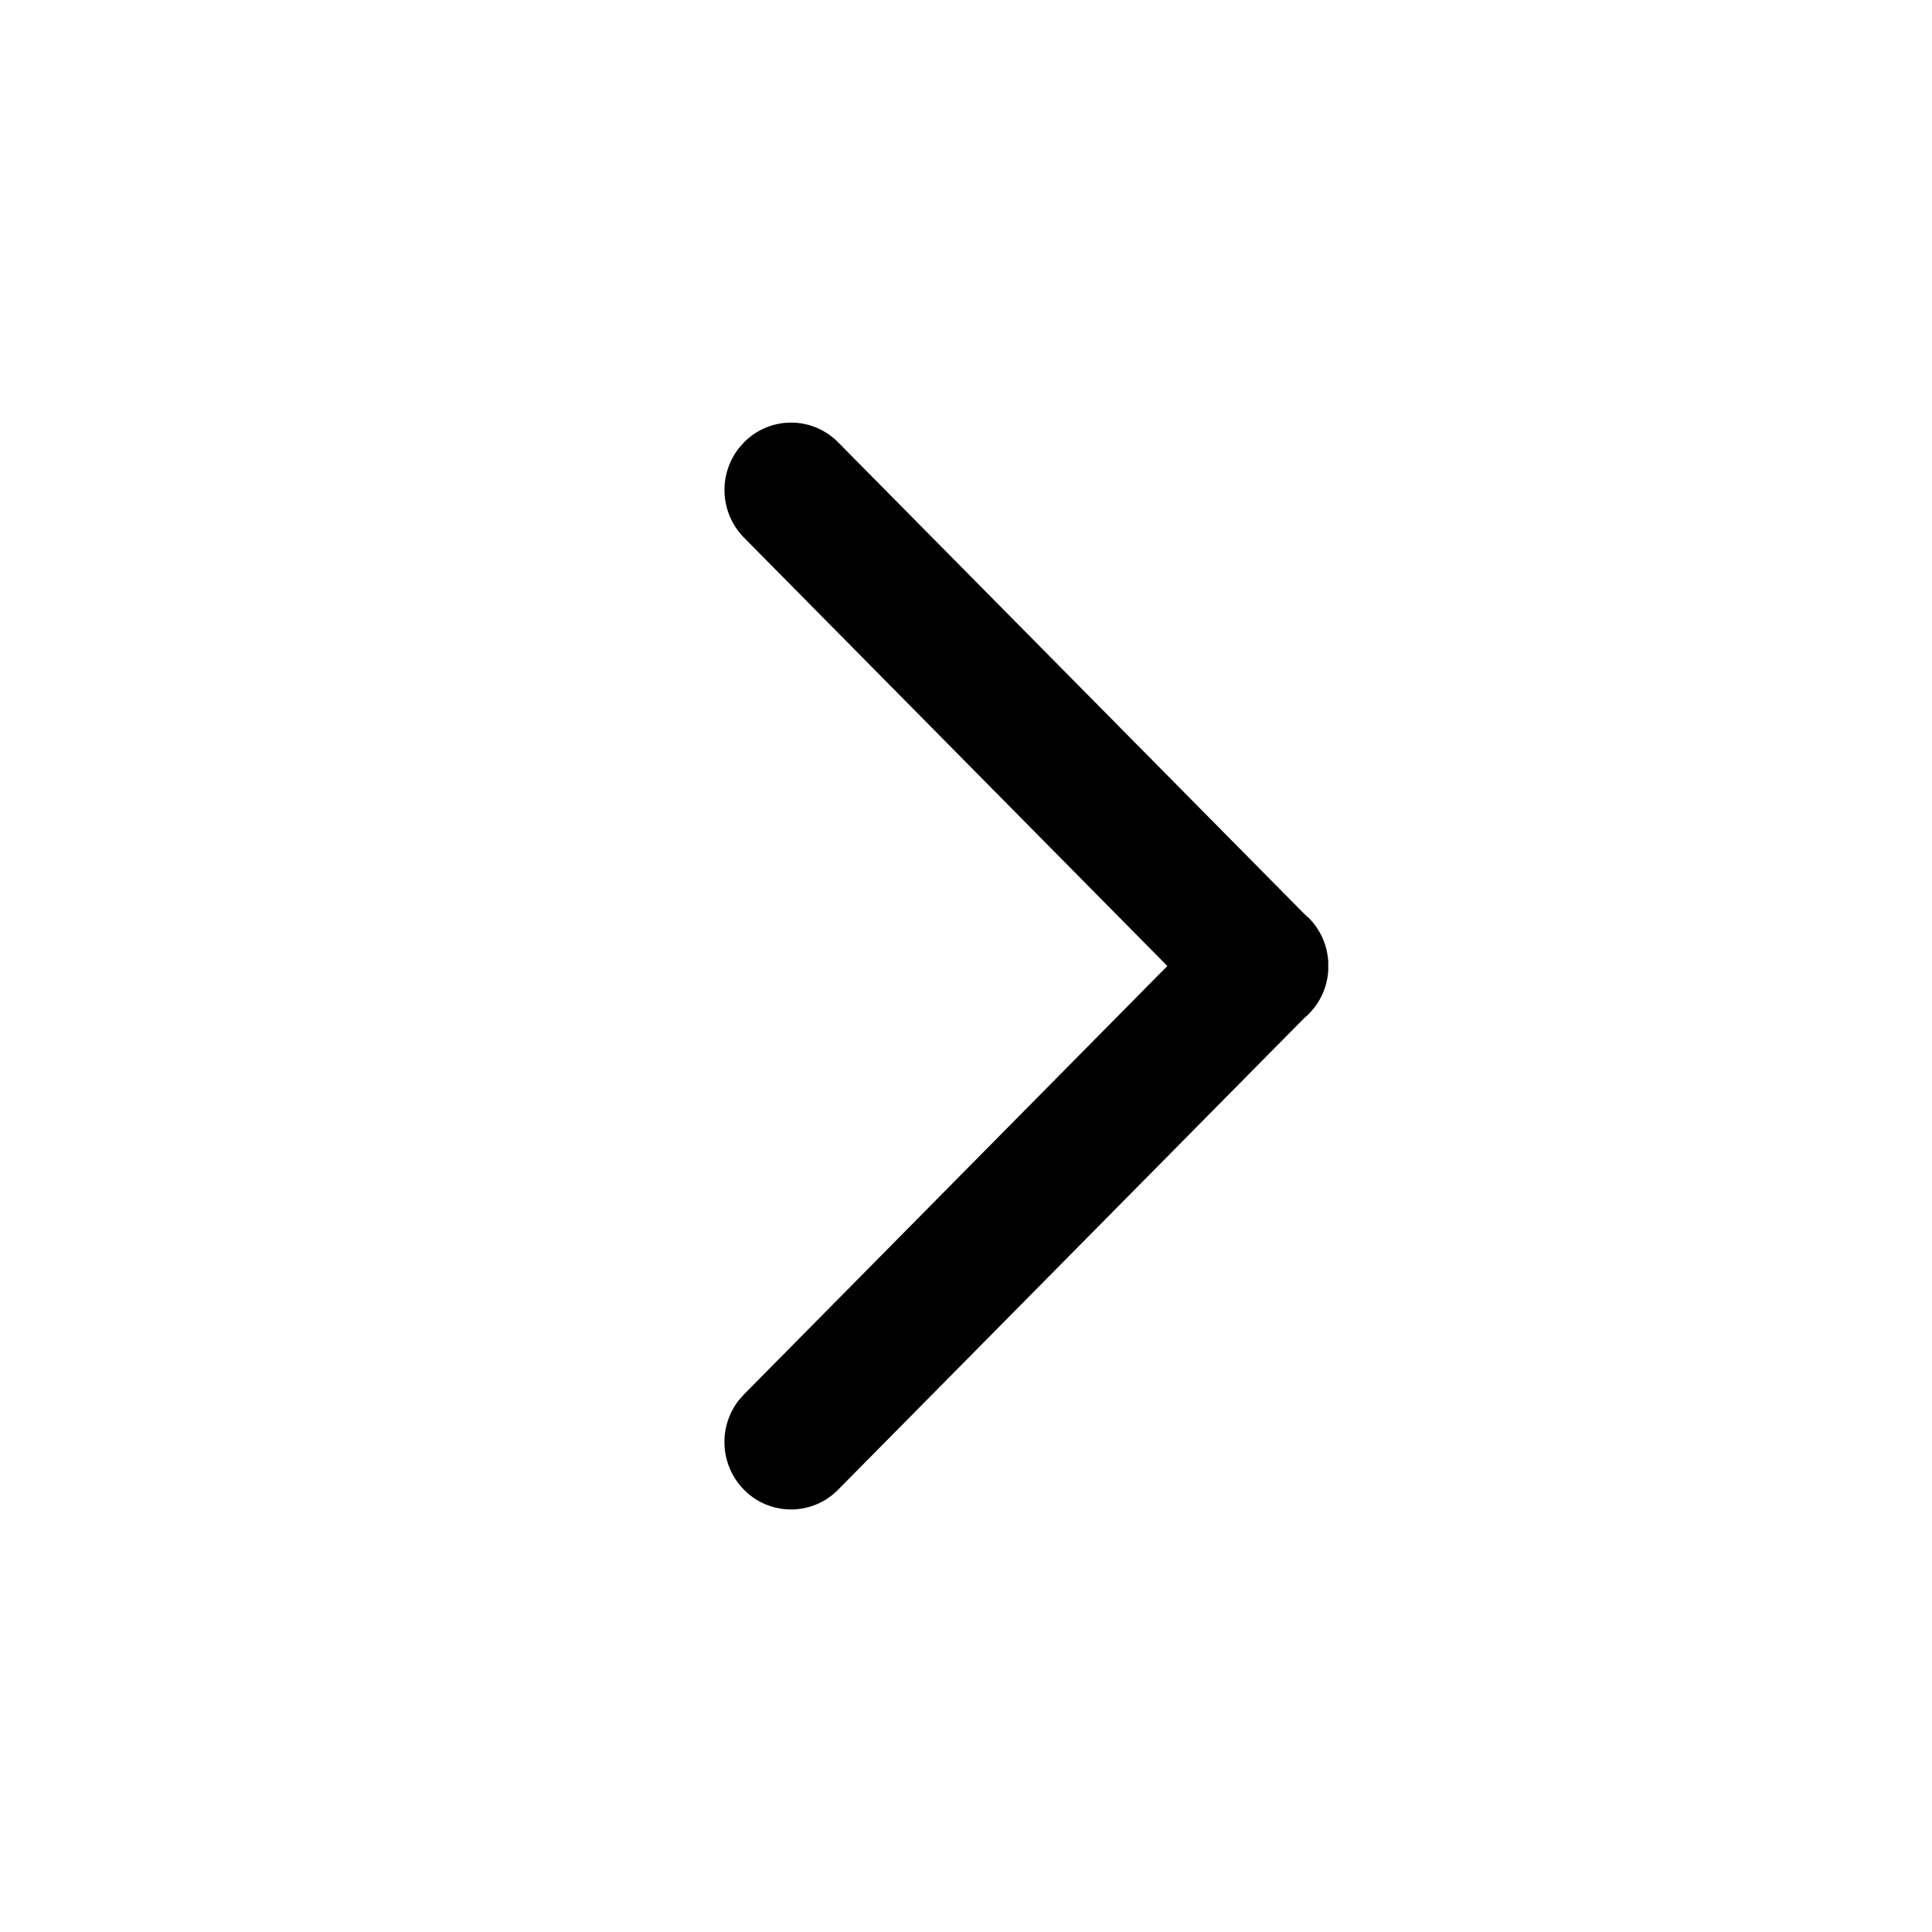 <?xml version="1.0" standalone="no"?><!DOCTYPE svg PUBLIC "-//W3C//DTD SVG 1.1//EN" "http://www.w3.org/Graphics/SVG/1.1/DTD/svg11.dtd"><svg t="1692534275520" class="icon" viewBox="0 0 1024 1024" version="1.1" xmlns="http://www.w3.org/2000/svg" p-id="7551" xmlns:xlink="http://www.w3.org/1999/xlink" width="16" height="16"><path d="M696.672 534.016l-2.944 3.392-2.496 2.24-247.008 249.92a34.976 34.976 0 0 1-49.92 0 36.032 36.032 0 0 1-2.944-47.136l2.976-3.392L618.72 512l-224.384-227.04a36.032 36.032 0 0 1-2.976-47.104l2.976-3.392a34.976 34.976 0 0 1 49.92 0l246.976 249.856 2.496 2.272c6.368 6.432 9.792 14.72 10.272 23.136v4.512a35.84 35.84 0 0 1-7.328 19.776z" fill="#000000" p-id="7552"></path></svg>
